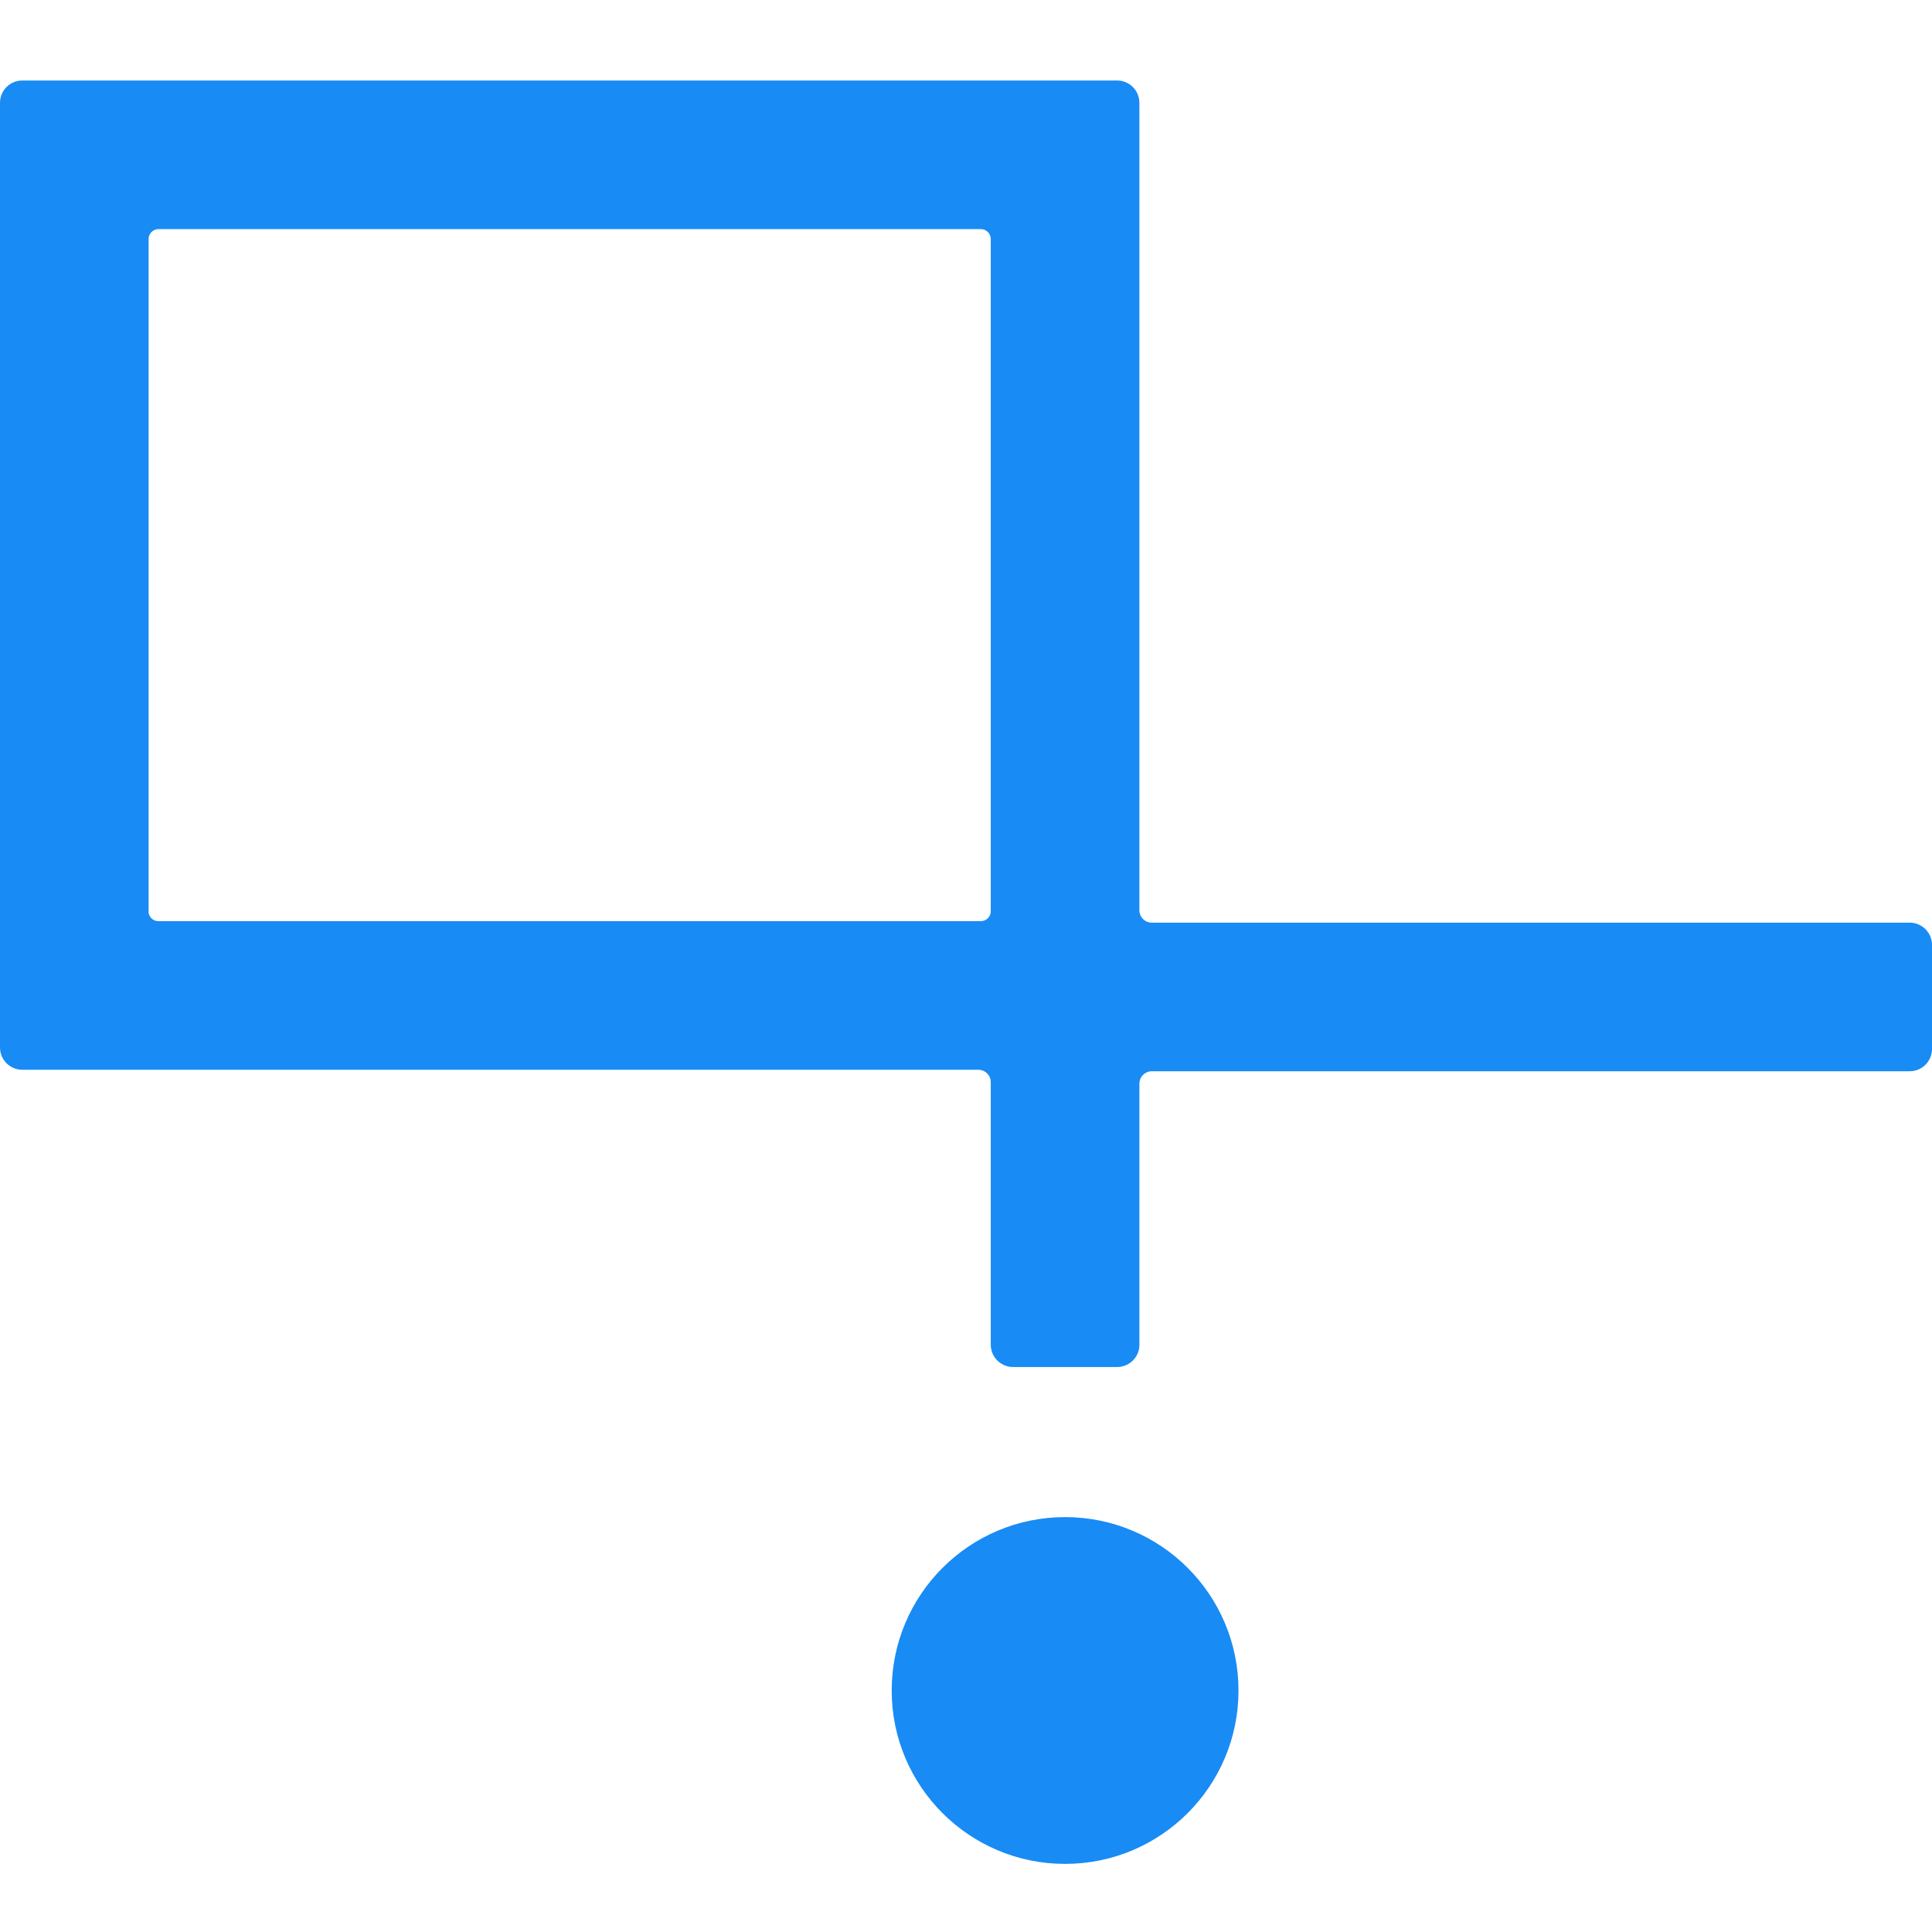 <svg width="48" height="48" viewBox="0 0 48 48" fill="none" xmlns="http://www.w3.org/2000/svg">
<path d="M27.754 33.963H25.169C25.096 33.963 25.024 33.949 24.957 33.921C24.89 33.893 24.829 33.852 24.778 33.801C24.726 33.749 24.685 33.688 24.657 33.621C24.63 33.554 24.615 33.482 24.615 33.409V26.886C24.615 26.805 24.583 26.726 24.525 26.669C24.468 26.611 24.389 26.578 24.308 26.578H0.554C0.407 26.578 0.266 26.52 0.162 26.416C0.058 26.312 0 26.172 0 26.025V2.554C0 2.407 0.058 2.266 0.162 2.162C0.266 2.058 0.407 2 0.554 2H27.754C27.827 2 27.899 2.014 27.966 2.042C28.033 2.07 28.094 2.111 28.145 2.162C28.197 2.214 28.238 2.275 28.265 2.342C28.293 2.409 28.308 2.481 28.308 2.554V22.615C28.308 22.697 28.34 22.775 28.398 22.833C28.456 22.891 28.534 22.923 28.615 22.923H47.446C47.519 22.923 47.591 22.937 47.658 22.965C47.725 22.993 47.786 23.034 47.838 23.085C47.889 23.137 47.93 23.198 47.958 23.265C47.986 23.332 48 23.404 48 23.477V26.061C48 26.208 47.942 26.349 47.838 26.453C47.734 26.557 47.593 26.615 47.446 26.615H28.615C28.534 26.615 28.456 26.648 28.398 26.706C28.34 26.763 28.308 26.841 28.308 26.923V33.446C28.298 33.587 28.236 33.718 28.133 33.814C28.03 33.91 27.895 33.963 27.754 33.963ZM3.938 22.886H24.369C24.434 22.886 24.497 22.86 24.543 22.814C24.59 22.768 24.615 22.705 24.615 22.64V5.938C24.615 5.873 24.59 5.811 24.543 5.764C24.497 5.718 24.434 5.692 24.369 5.692H3.938C3.873 5.692 3.811 5.718 3.764 5.764C3.718 5.811 3.692 5.873 3.692 5.938V22.677C3.701 22.736 3.731 22.789 3.776 22.828C3.821 22.866 3.879 22.887 3.938 22.886Z" fill="#188BF5"/>
<path d="M26.462 46.308C28.841 46.308 30.77 44.379 30.77 42C30.77 39.621 28.841 37.692 26.462 37.692C24.083 37.692 22.154 39.621 22.154 42C22.154 44.379 24.083 46.308 26.462 46.308Z" fill="#188BF5"/>
</svg>
